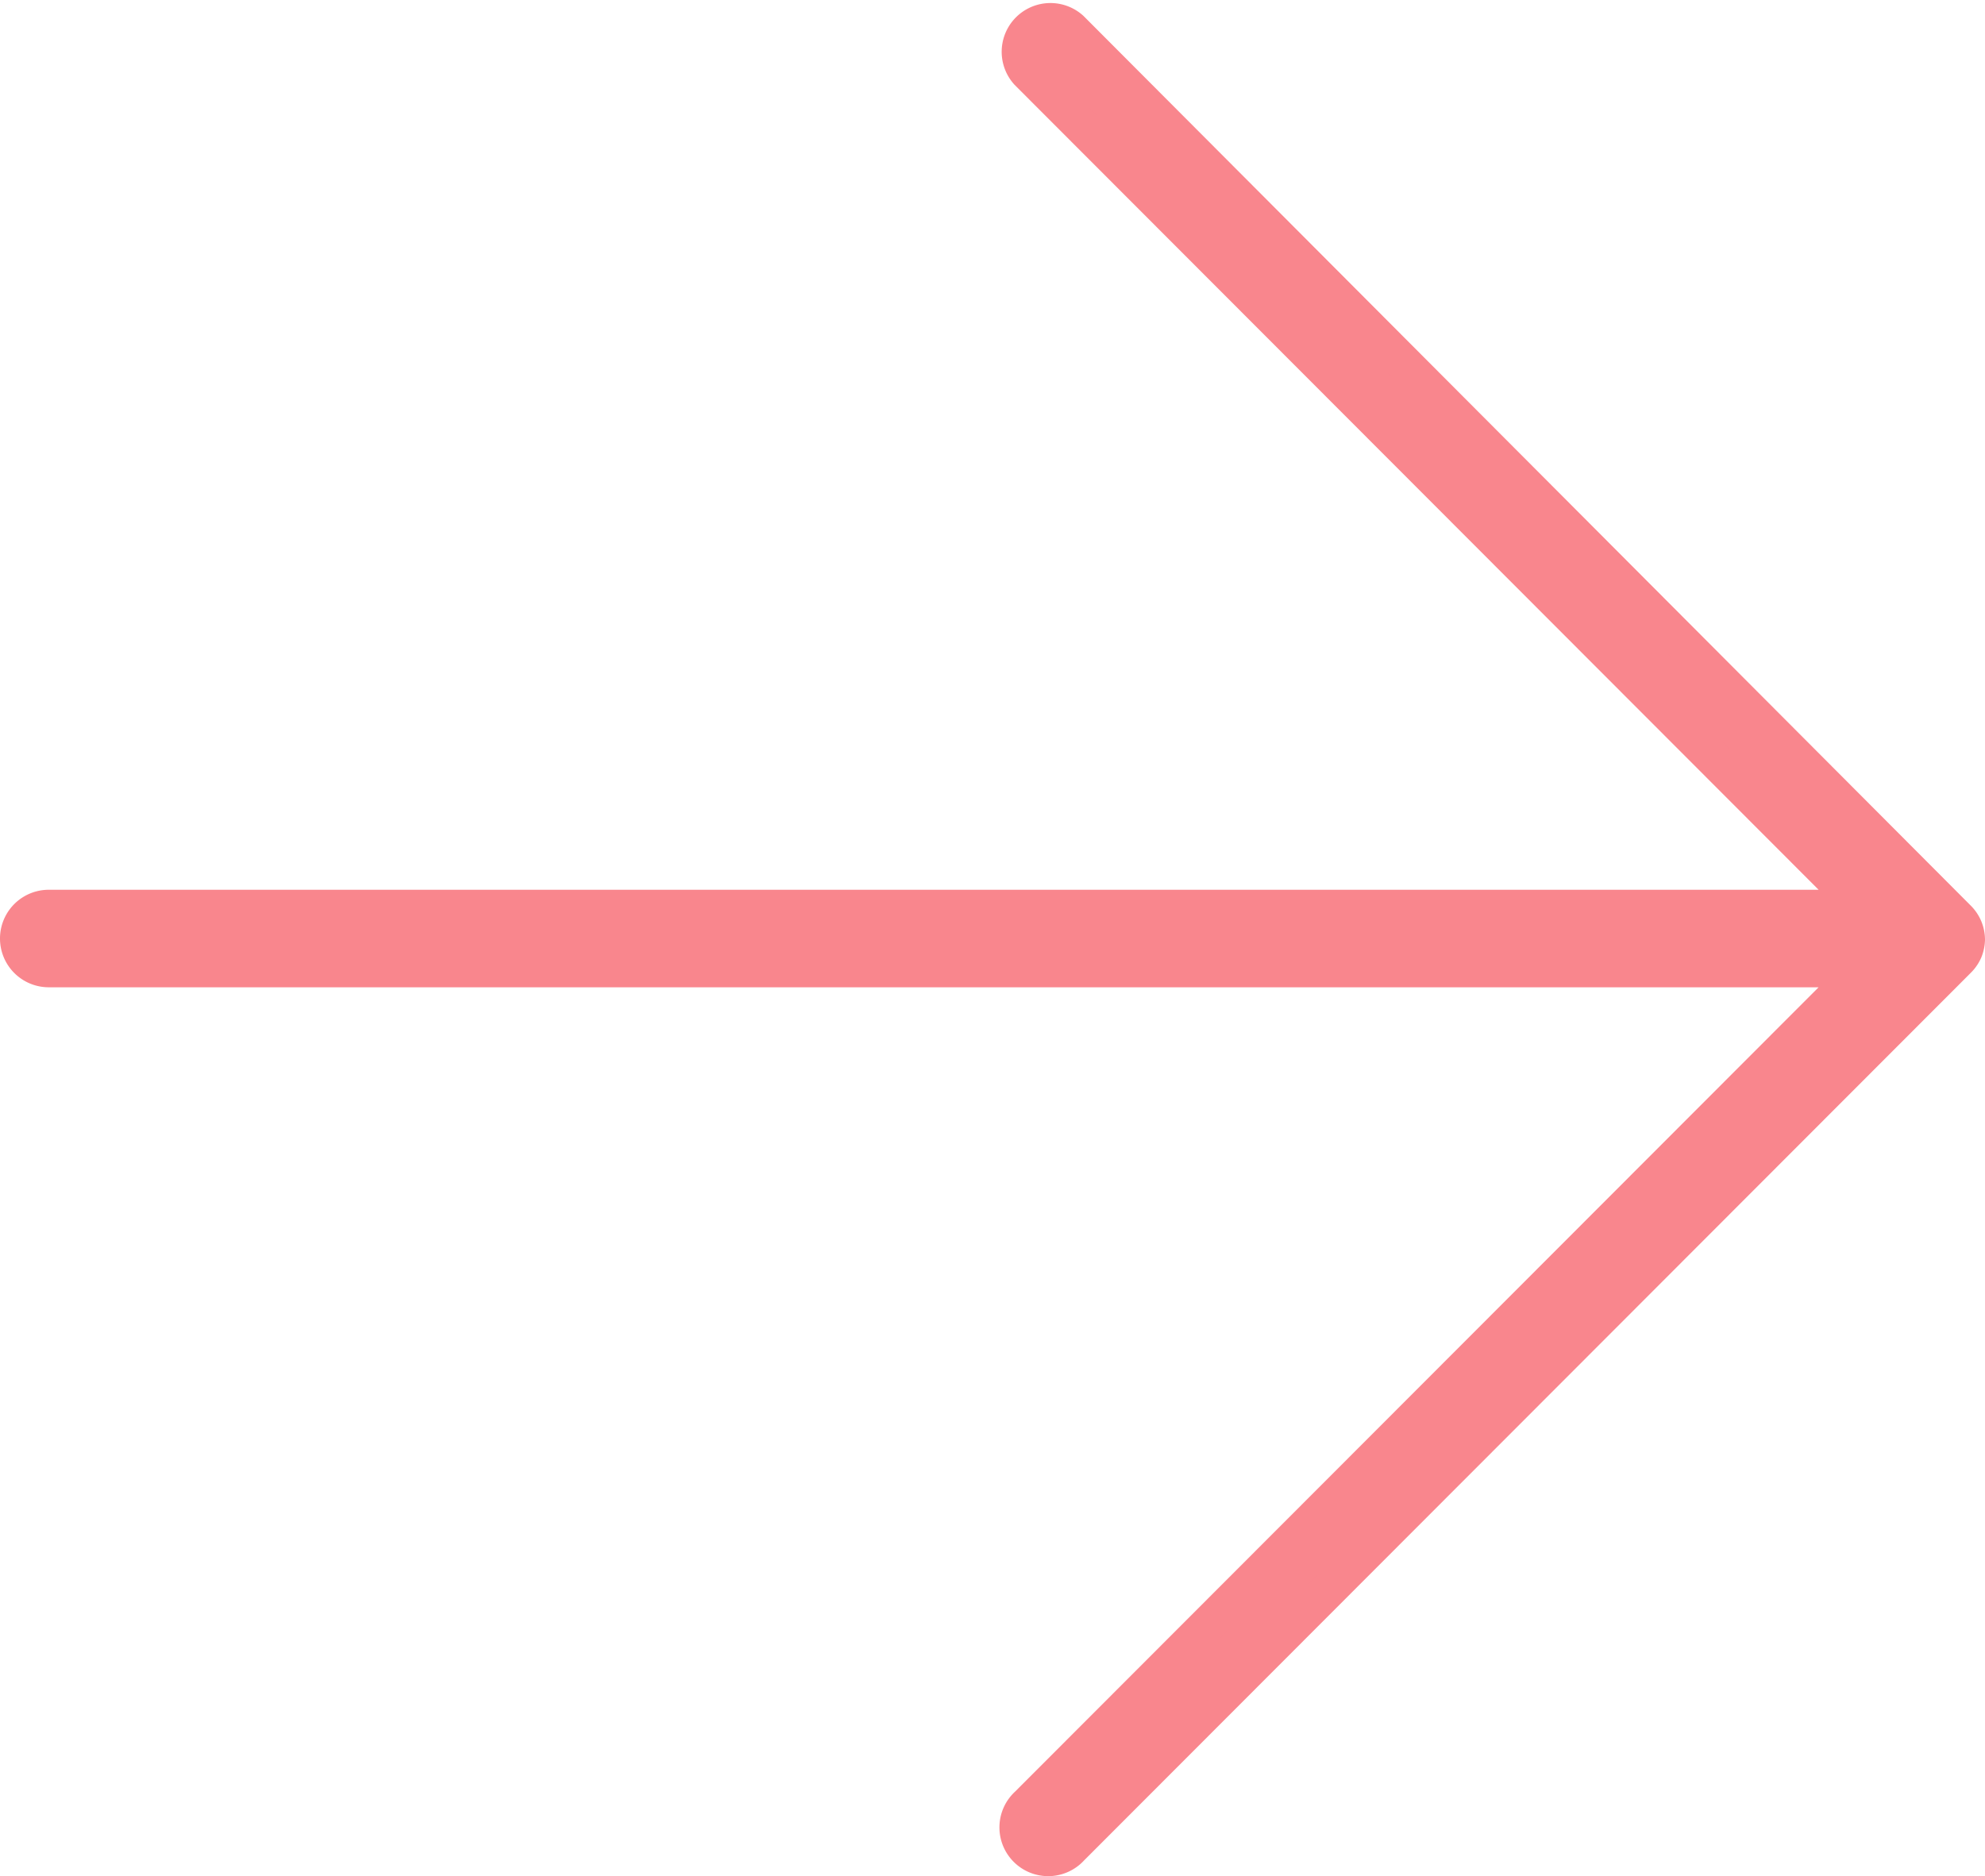 <svg xmlns="http://www.w3.org/2000/svg" width="37.937" height="35.86" viewBox="0 0 37.937 35.86">
  <g id="Layer_2" data-name="Layer 2" transform="translate(0.35 0.401)">
    <g id="Group_1" data-name="Group 1" transform="translate(0 0)">
      <path id="Path_1" data-name="Path 1" d="M37.194,17.8h0a.586.586,0,0,0,.043-.209h0a.586.586,0,0,0-.043-.209h0a.578.578,0,0,0-.128-.19L20.116.194a.582.582,0,0,0-.822.822L35.251,16.993H.582a.582.582,0,1,0,0,1.164H35.251L19.293,34.133a.582.582,0,1,0,.822.822l16.951-16.97A.578.578,0,0,0,37.194,17.8Z" transform="translate(0 -0.037)" fill="#f9868d" stroke="#f9868d" stroke-width="0.7"/>
    </g>
  </g>
</svg>
